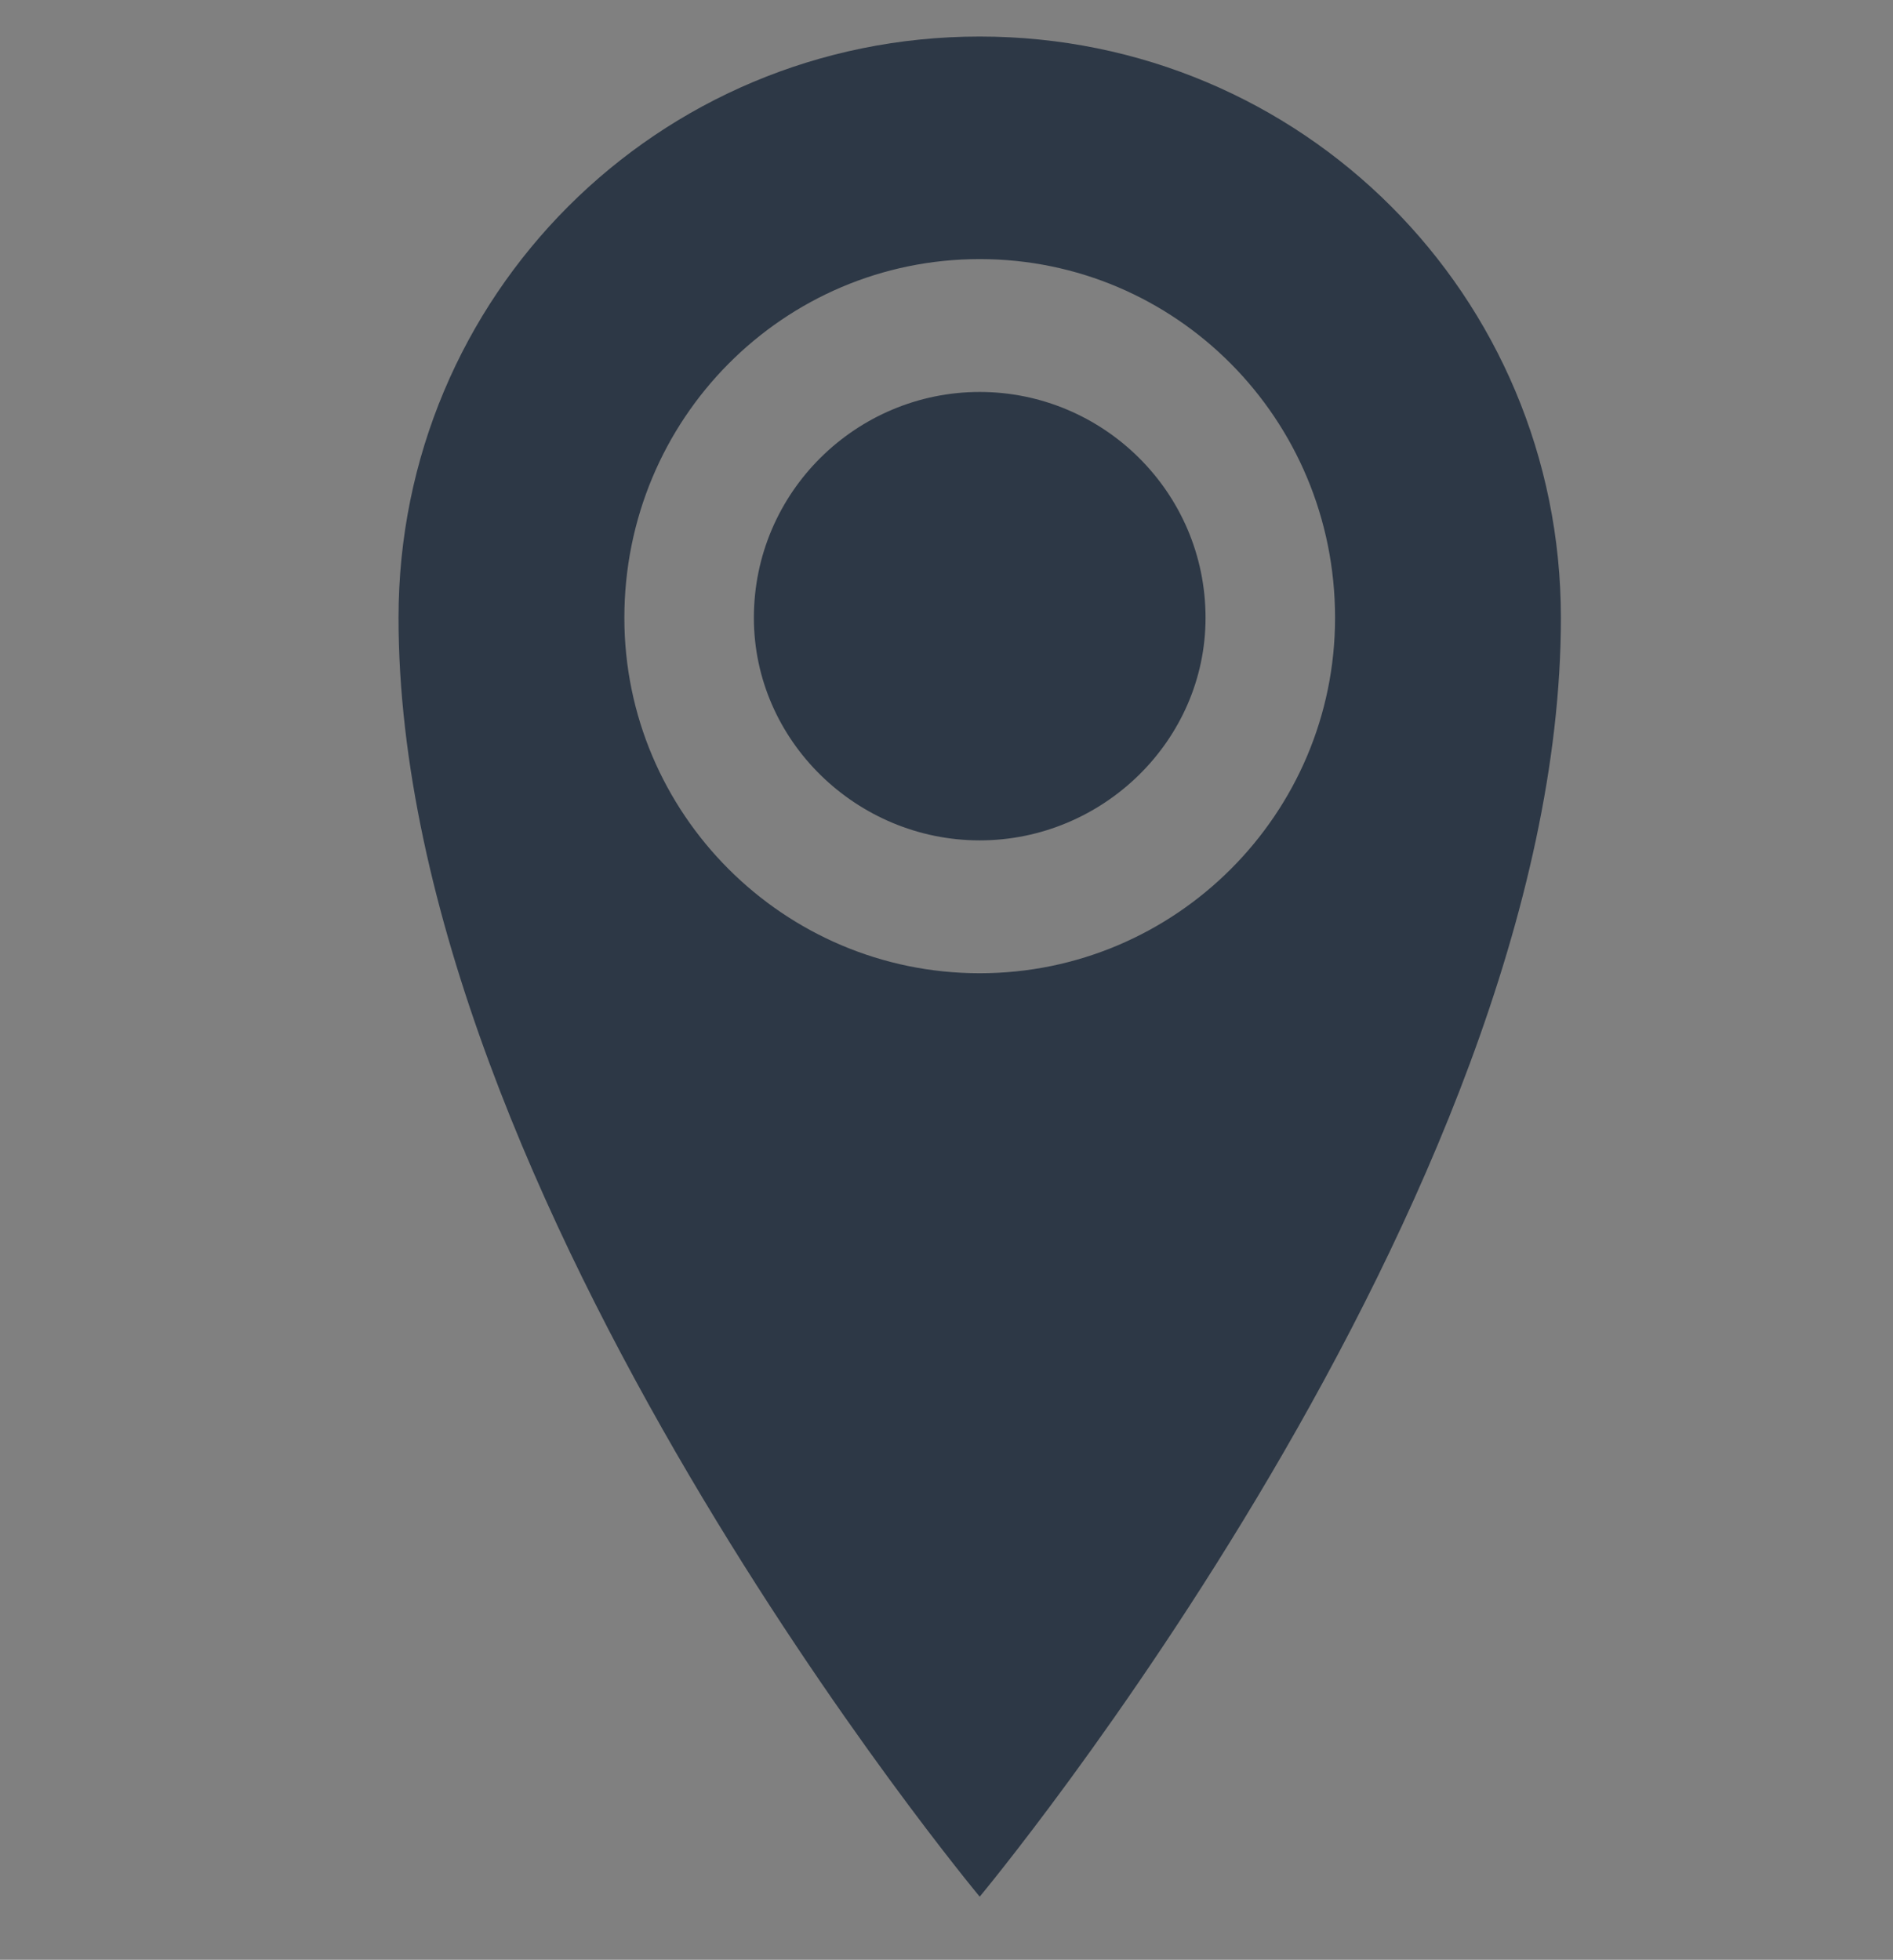 <svg version="1.2" xmlns="http://www.w3.org/2000/svg" viewBox="0 0 57 59" width="57" height="59">
	<rect x="0" y="0" width="57" height="59" fill="#808080" stroke="none"/>
	<title>Group 56</title>
	<style>
		.s0 { fill: #2d3846 } 
		.s1 { fill: #000000 } 
		.s2 { fill: #ffffff } 
	</style>
	<path id="Icon metro-location" fill-rule="evenodd" class="s0" d="m47 18.6c0 17.5-17.5 38.5-17.5 38.5 0 0-17.5-21-17.5-38.5 0-9.7 7.8-17.5 17.5-17.5 9.7 0 17.5 7.8 17.5 17.5zm-6.8 0c0-6-4.8-10.8-10.7-10.8-5.9 0-10.7 4.8-10.7 10.8 0 5.9 4.8 10.7 10.7 10.7 5.9 0 10.7-4.8 10.7-10.7zm-17.5 0c0-3.8 3.1-6.8 6.8-6.8 3.7 0 6.8 3 6.8 6.8 0 3.7-3.1 6.7-6.8 6.7-3.7 0-6.8-3-6.8-6.7z"/>
	<path id="Icon material-refresh" class="s1" d="m-537.8 202.8c-1-1.1-2.5-1.8-4.2-1.8-3.3 0-6 2.7-6 6 0 3.3 2.7 6 6 6 2.8 0 5.1-1.9 5.8-4.5h-1.6c-0.6 1.7-2.2 3-4.2 3-2.5 0-4.5-2-4.5-4.5 0-2.5 2-4.5 4.5-4.5 1.2 0 2.4 0.5 3.2 1.3l-2.4 2.4h5.2v-5.2z"/>
	<g id="Group 56">
		<path id="Path 64" fill-rule="evenodd" class="s2" d="m-532.1 57h-12.9v-16.4c0.3-0.6 0.8-0.8 1.5-0.8 2.6 0.1 5.3 0 8 0.1 0.3 0 0.7 0.2 1 0.4q1.4 1.2 2.6 2.6c0.2 0.2 0.4 0.6 0.4 1 0.1 0.9 0 1.9 0.1 2.8 0 0.3 0.1 0.6 0.2 0.8q1.5 2.1 0.6 4.5c-0.1 0.2 0 0.5 0.1 0.7 0.7 0.7 1.4 1.4 2.1 2.1 0.8 0.8 0.8 1.5-0.3 2.2h-0.6c-0.7-0.7-1.4-1.3-2.1-2-0.1 0.8 0 1.6-0.7 2zm-3.3-16.5c-0.3 0-0.5 0-0.7 0-2.4 0-4.9 0-7.4 0-0.6 0-0.8 0.2-0.8 0.9q0 7 0 14.1c0 0.6 0.2 0.8 0.8 0.8 3.3 0 6.5 0 9.8 0 1.8 0 1.6 0.3 1.6-1.7 0-0.5-0.2-0.7-0.7-0.4-2.1 0.8-4.1 0.2-5.4-1.6-0.2-0.2-0.5-0.3-0.8-0.4-1 0-2.1 0-3.2 0-0.3 0-0.6-0.2-0.9-0.3 0.3-0.1 0.6-0.3 0.9-0.3 1.1-0.1 2.3 0 3.4 0-0.4-2 0-3.7 1.6-4.8 1.6-1.2 3.3-1.2 5-0.3v-2.7c-0.7 0-1.4 0-2 0-0.8 0-1.2-0.4-1.2-1.2 0-0.6 0-1.3 0-2.1zm4.5 9.7c0-2-1.7-3.7-3.7-3.7-2 0-3.7 1.7-3.7 3.7 0 2 1.7 3.7 3.8 3.7 2 0 3.6-1.7 3.6-3.7zm-1 3.4c0.9 0.8 1.8 1.7 2.6 2.5 0.1 0.1 0.4 0 0.7 0-0.1-0.2 0-0.5-0.1-0.6-0.8-0.9-1.7-1.7-2.5-2.5-0.2 0.2-0.4 0.4-0.7 0.6zm-1-10.5q-0.9-0.9-1.8-1.8c0 0.4-0.1 0.8 0 1.3 0 0.2 0.3 0.5 0.5 0.5 0.4 0.1 0.9 0 1.3 0z"/>
		<path id="Path 65" class="s2" d="m-538.7 43.5c-1.1 0-2.2 0-3.4 0-0.2 0-0.5-0.3-0.7-0.4 0.3-0.1 0.5-0.4 0.7-0.4q3.4 0 6.8 0c0.3 0 0.5 0.3 0.8 0.4-0.3 0.1-0.5 0.4-0.8 0.4-1.1 0-2.2 0-3.4 0z"/>
		<path id="Path 66" class="s2" d="m-538.7 45.4c-0.9 0-1.7 0-2.6-0.1-0.2 0-0.4-0.2-0.7-0.3 0.2-0.2 0.5-0.4 0.7-0.4q2.6-0.1 5.3 0c0.2 0 0.4 0.2 0.6 0.3-0.2 0.2-0.4 0.4-0.6 0.4-0.9 0.1-1.8 0.1-2.7 0.1z"/>
		<path id="Path 67" class="s2" d="m-540.5 46.9c0.6 0 1.1-0.1 1.7 0 0.2 0 0.3 0.2 0.5 0.4-0.2 0.1-0.3 0.3-0.5 0.3q-1.7 0.1-3.5 0c-0.2 0-0.3-0.2-0.5-0.3 0.2-0.2 0.3-0.4 0.5-0.4 0.6-0.1 1.2 0 1.8 0z"/>
		<path id="Path 68" class="s2" d="m-531.7 46.9c-0.5 0-1.1 0.1-1.6 0-0.2 0-0.3-0.2-0.5-0.3 0.2-0.2 0.3-0.4 0.5-0.4q1.6-0.1 3.3 0c0.1 0 0.3 0.2 0.4 0.4-0.1 0.1-0.3 0.3-0.5 0.3-0.5 0.1-1.1 0-1.6 0z"/>
		<path id="Path 69" class="s2" d="m-540.8 54.1c-0.5 0-1 0.1-1.5 0-0.2 0-0.3-0.2-0.5-0.4 0.2-0.1 0.3-0.3 0.5-0.3q1.5-0.1 3.1 0c0.1 0 0.3 0.2 0.5 0.3-0.2 0.2-0.4 0.4-0.5 0.4-0.6 0.1-1.1 0-1.6 0z"/>
		<path id="Path 70" fill-rule="evenodd" class="s2" d="m-538.2 51c0-1.9 1.6-3.4 3.5-3.4 1.9 0 3.4 1.6 3.4 3.5 0 1.9-1.6 3.4-3.5 3.4-1.9 0-3.4-1.6-3.4-3.5zm3.5 2.7c1.4 0 2.6-1.2 2.6-2.7 0-1.4-1.2-2.6-2.7-2.6-1.5 0-2.6 1.2-2.6 2.7 0 1.5 1.2 2.6 2.7 2.6z"/>
	</g>
</svg>
